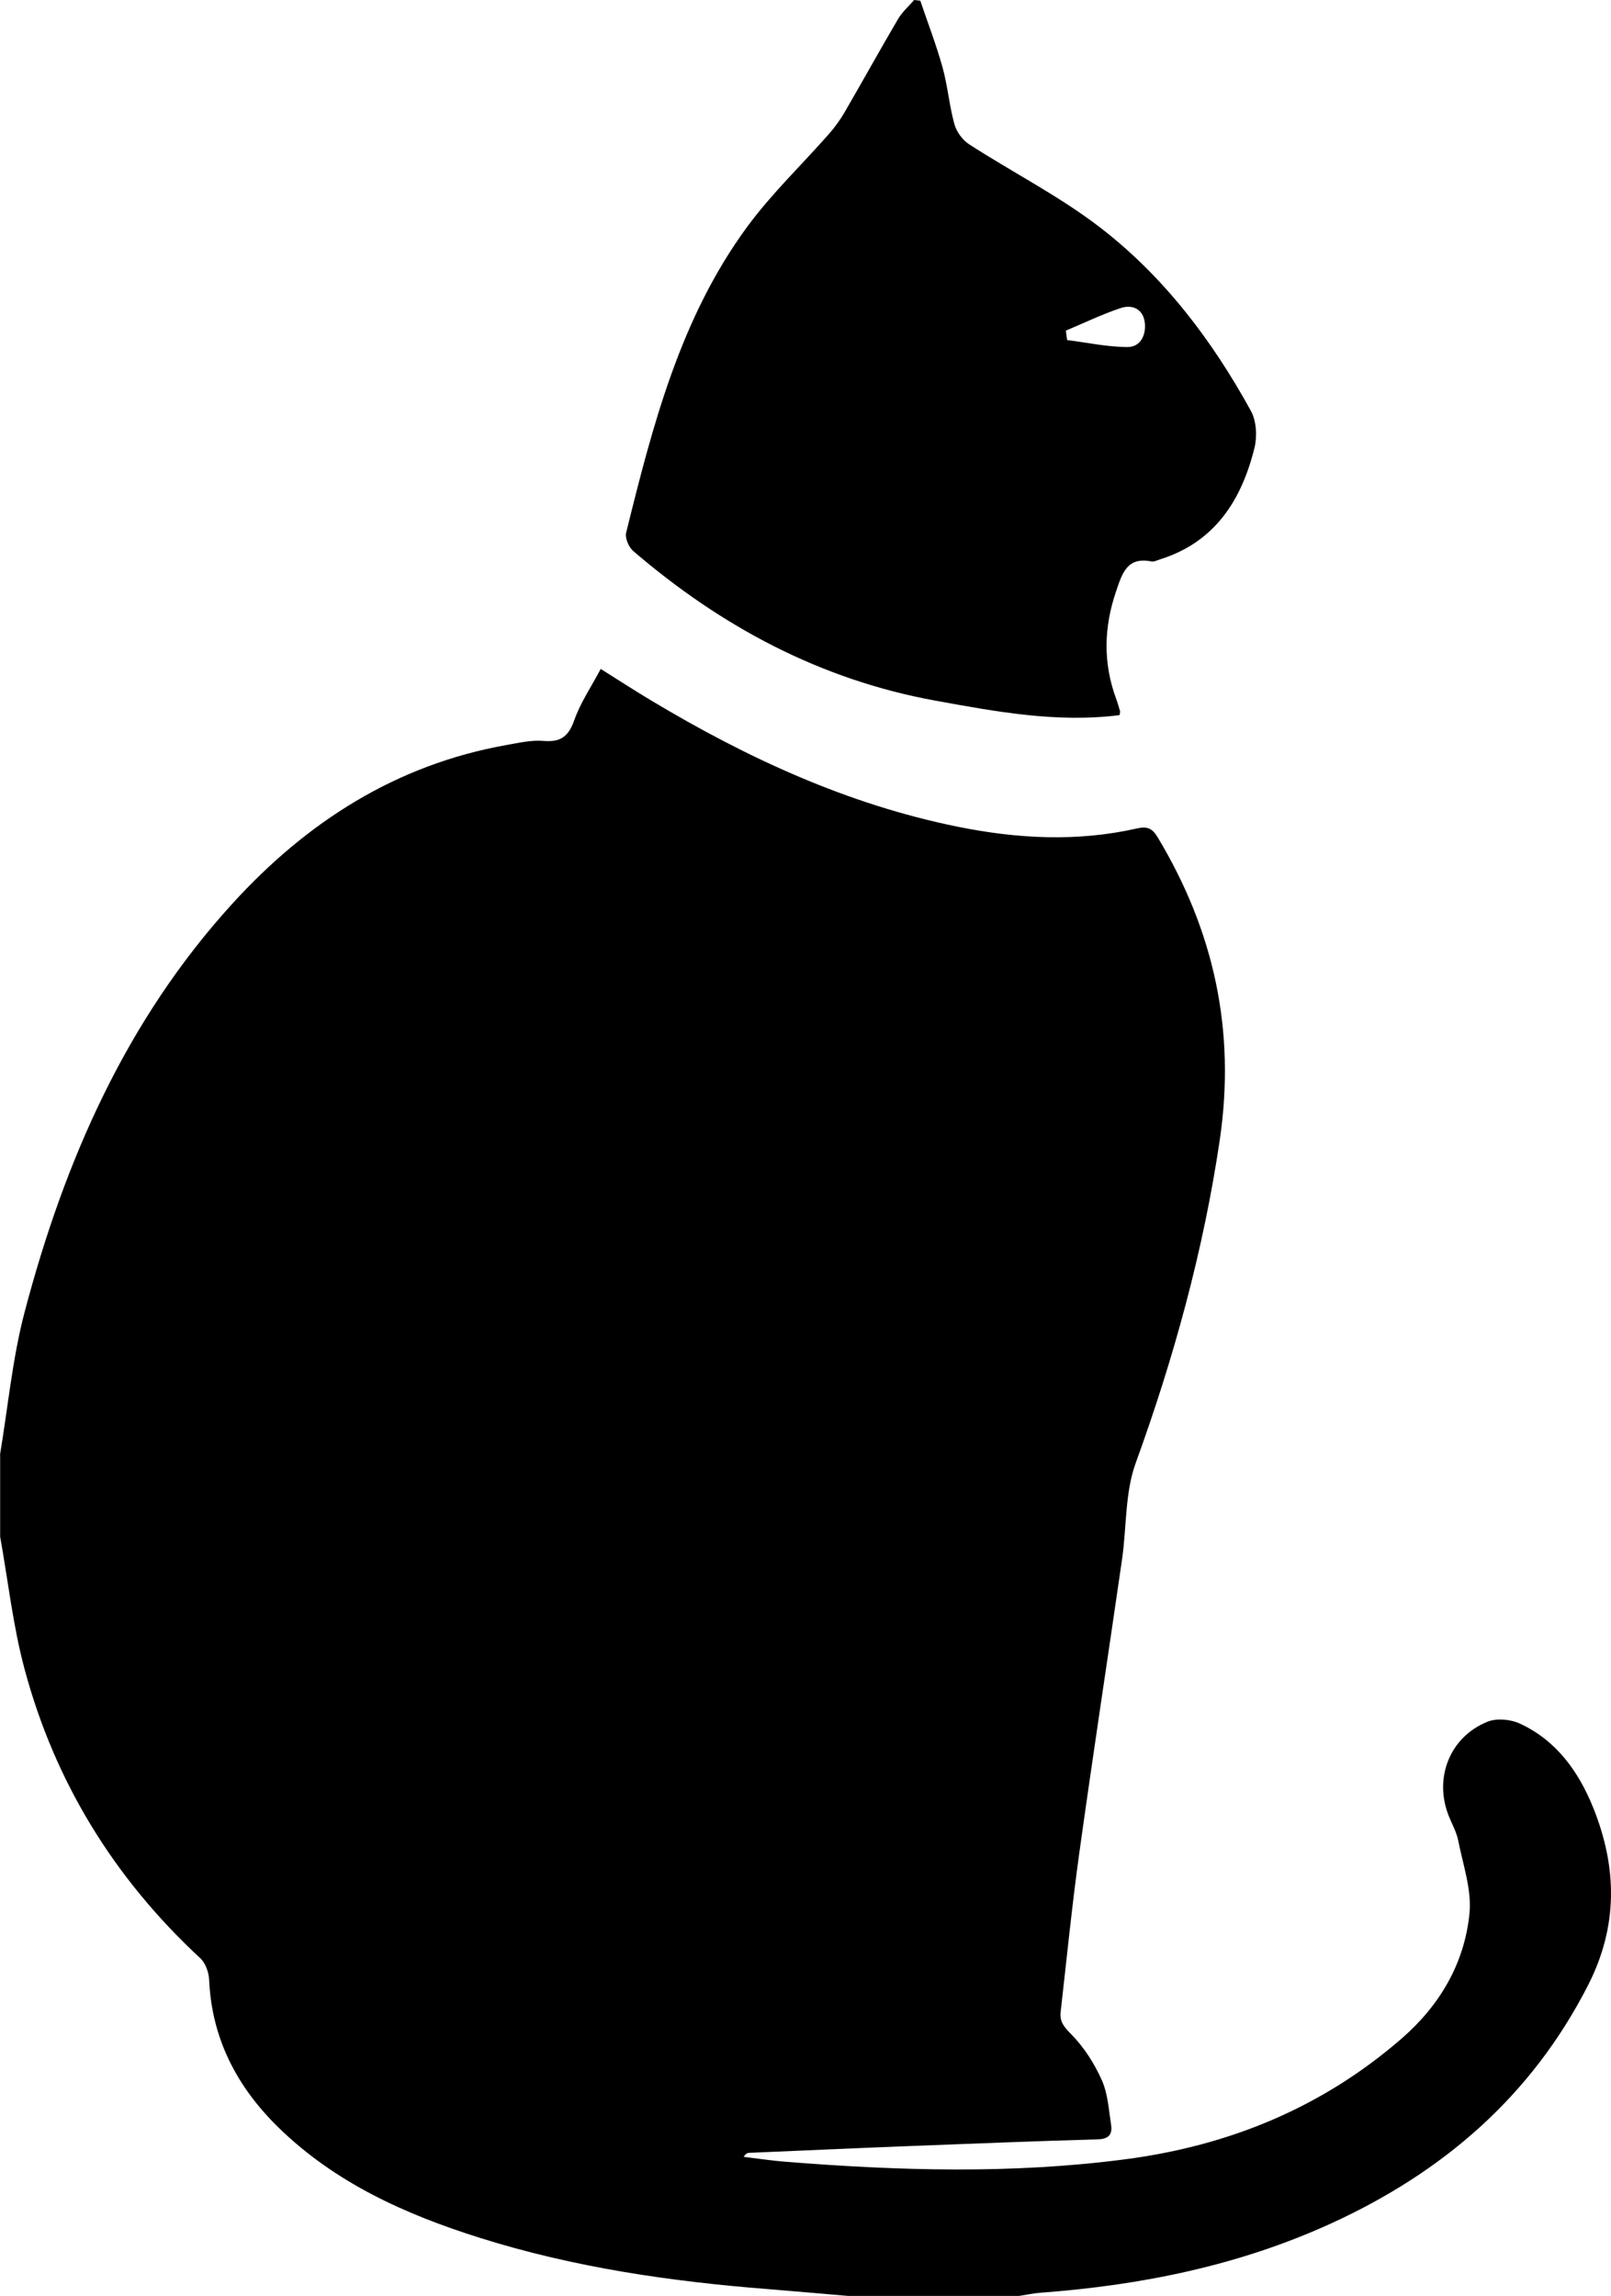 <?xml version="1.0" encoding="UTF-8"?>
<svg id="Capa_2" data-name="Capa 2" xmlns="http://www.w3.org/2000/svg" viewBox="0 0 235.57 335.65">
  <defs>
    <style>
      .cls-1 {
        stroke-width: 0px;
      }
    </style>
  </defs>
  <g id="adornos">
    <g id="nocturna__logo">
      <path class="cls-1" d="m0,212.65c1.17-6.96,1.81-14.05,3.6-20.85,5.81-22.04,14.8-42.6,30.37-59.69,10.88-11.94,23.92-20.32,40.09-23.2,1.8-.32,3.66-.75,5.44-.6,2.49.21,3.63-.65,4.47-3.02.89-2.54,2.46-4.85,3.87-7.5,2.67,1.67,5.01,3.2,7.41,4.63,14,8.39,28.67,15.17,44.77,18.43,8.73,1.77,17.5,2.24,26.26.25,1.46-.33,2.21-.02,2.99,1.28,8.24,13.7,11.45,28.28,9.09,44.27-2.4,16.22-6.71,31.84-12.29,47.22-1.58,4.34-1.32,9.34-1.99,14.03-2.08,14.4-4.29,28.79-6.29,43.2-1.06,7.66-1.82,15.36-2.7,23.04-.16,1.42.53,2.21,1.58,3.27,1.85,1.88,3.36,4.25,4.44,6.67.89,1.99,1.02,4.34,1.36,6.55.21,1.38-.35,2.07-1.95,2.11-8.99.26-17.97.61-26.96.96-7.99.31-15.97.67-23.96,1.01-.28.01-.56.08-.85.59,2.01.24,4.02.55,6.04.71,16.63,1.33,33.26,1.82,49.87-.37,15.16-2,28.72-7.58,40.31-17.65,5.56-4.83,9.16-10.95,9.9-18.22.36-3.48-.94-7.15-1.64-10.7-.25-1.28-.95-2.48-1.43-3.72-2.13-5.5.22-11.45,5.71-13.66,1.34-.54,3.35-.36,4.7.26,5.36,2.46,8.61,7,10.75,12.29,3.52,8.73,3.68,17.31-.76,26-8.3,16.24-21.23,27.32-37.53,34.78-13.47,6.16-27.77,9.05-42.48,10.14-1.07.08-2.12.31-3.18.47h-25c-3.88-.33-7.76-.68-11.65-.99-14.3-1.12-28.44-3.17-42.16-7.49-10.89-3.42-21.17-8.03-29.48-16.14-6.05-5.91-9.76-12.96-10.14-21.59-.05-1.09-.53-2.45-1.3-3.16-12.59-11.67-21.27-25.76-25.7-42.3-1.69-6.31-2.4-12.87-3.56-19.32,0-4,0-8,0-12Z"/>
      <path class="cls-1" d="m163.71,104.54c-9.12,1.16-18.04-.5-26.95-2.12-16.82-3.06-31.32-10.84-44.18-21.88-.65-.56-1.21-1.89-1.02-2.67,3.88-15.69,7.91-31.38,17.68-44.69,3.57-4.86,8.01-9.09,12.01-13.64.85-.97,1.62-2.04,2.27-3.16,2.62-4.51,5.14-9.07,7.78-13.57.61-1.04,1.57-1.88,2.37-2.81.3.03.6.06.9.1,1.1,3.25,2.34,6.46,3.26,9.77.75,2.71.98,5.57,1.73,8.29.31,1.11,1.19,2.32,2.16,2.94,6.35,4.1,13.17,7.56,19.14,12.15,9.33,7.18,16.39,16.51,22.05,26.81.82,1.49.94,3.75.52,5.44-1.9,7.64-5.79,13.77-13.83,16.28-.4.12-.83.37-1.2.3-3.59-.72-4.29,1.69-5.2,4.36-1.79,5.26-1.92,10.41-.02,15.63.23.62.42,1.26.6,1.9.04.14-.04.32-.08.58Zm-7.86-56.22c.06.46.12.93.19,1.39,2.95.37,5.9,1.02,8.85,1.02,1.91,0,2.74-1.81,2.5-3.63-.27-1.98-1.87-2.62-3.53-2.06-2.73.91-5.34,2.18-8,3.29Z"/>
    </g>
  </g>
</svg>